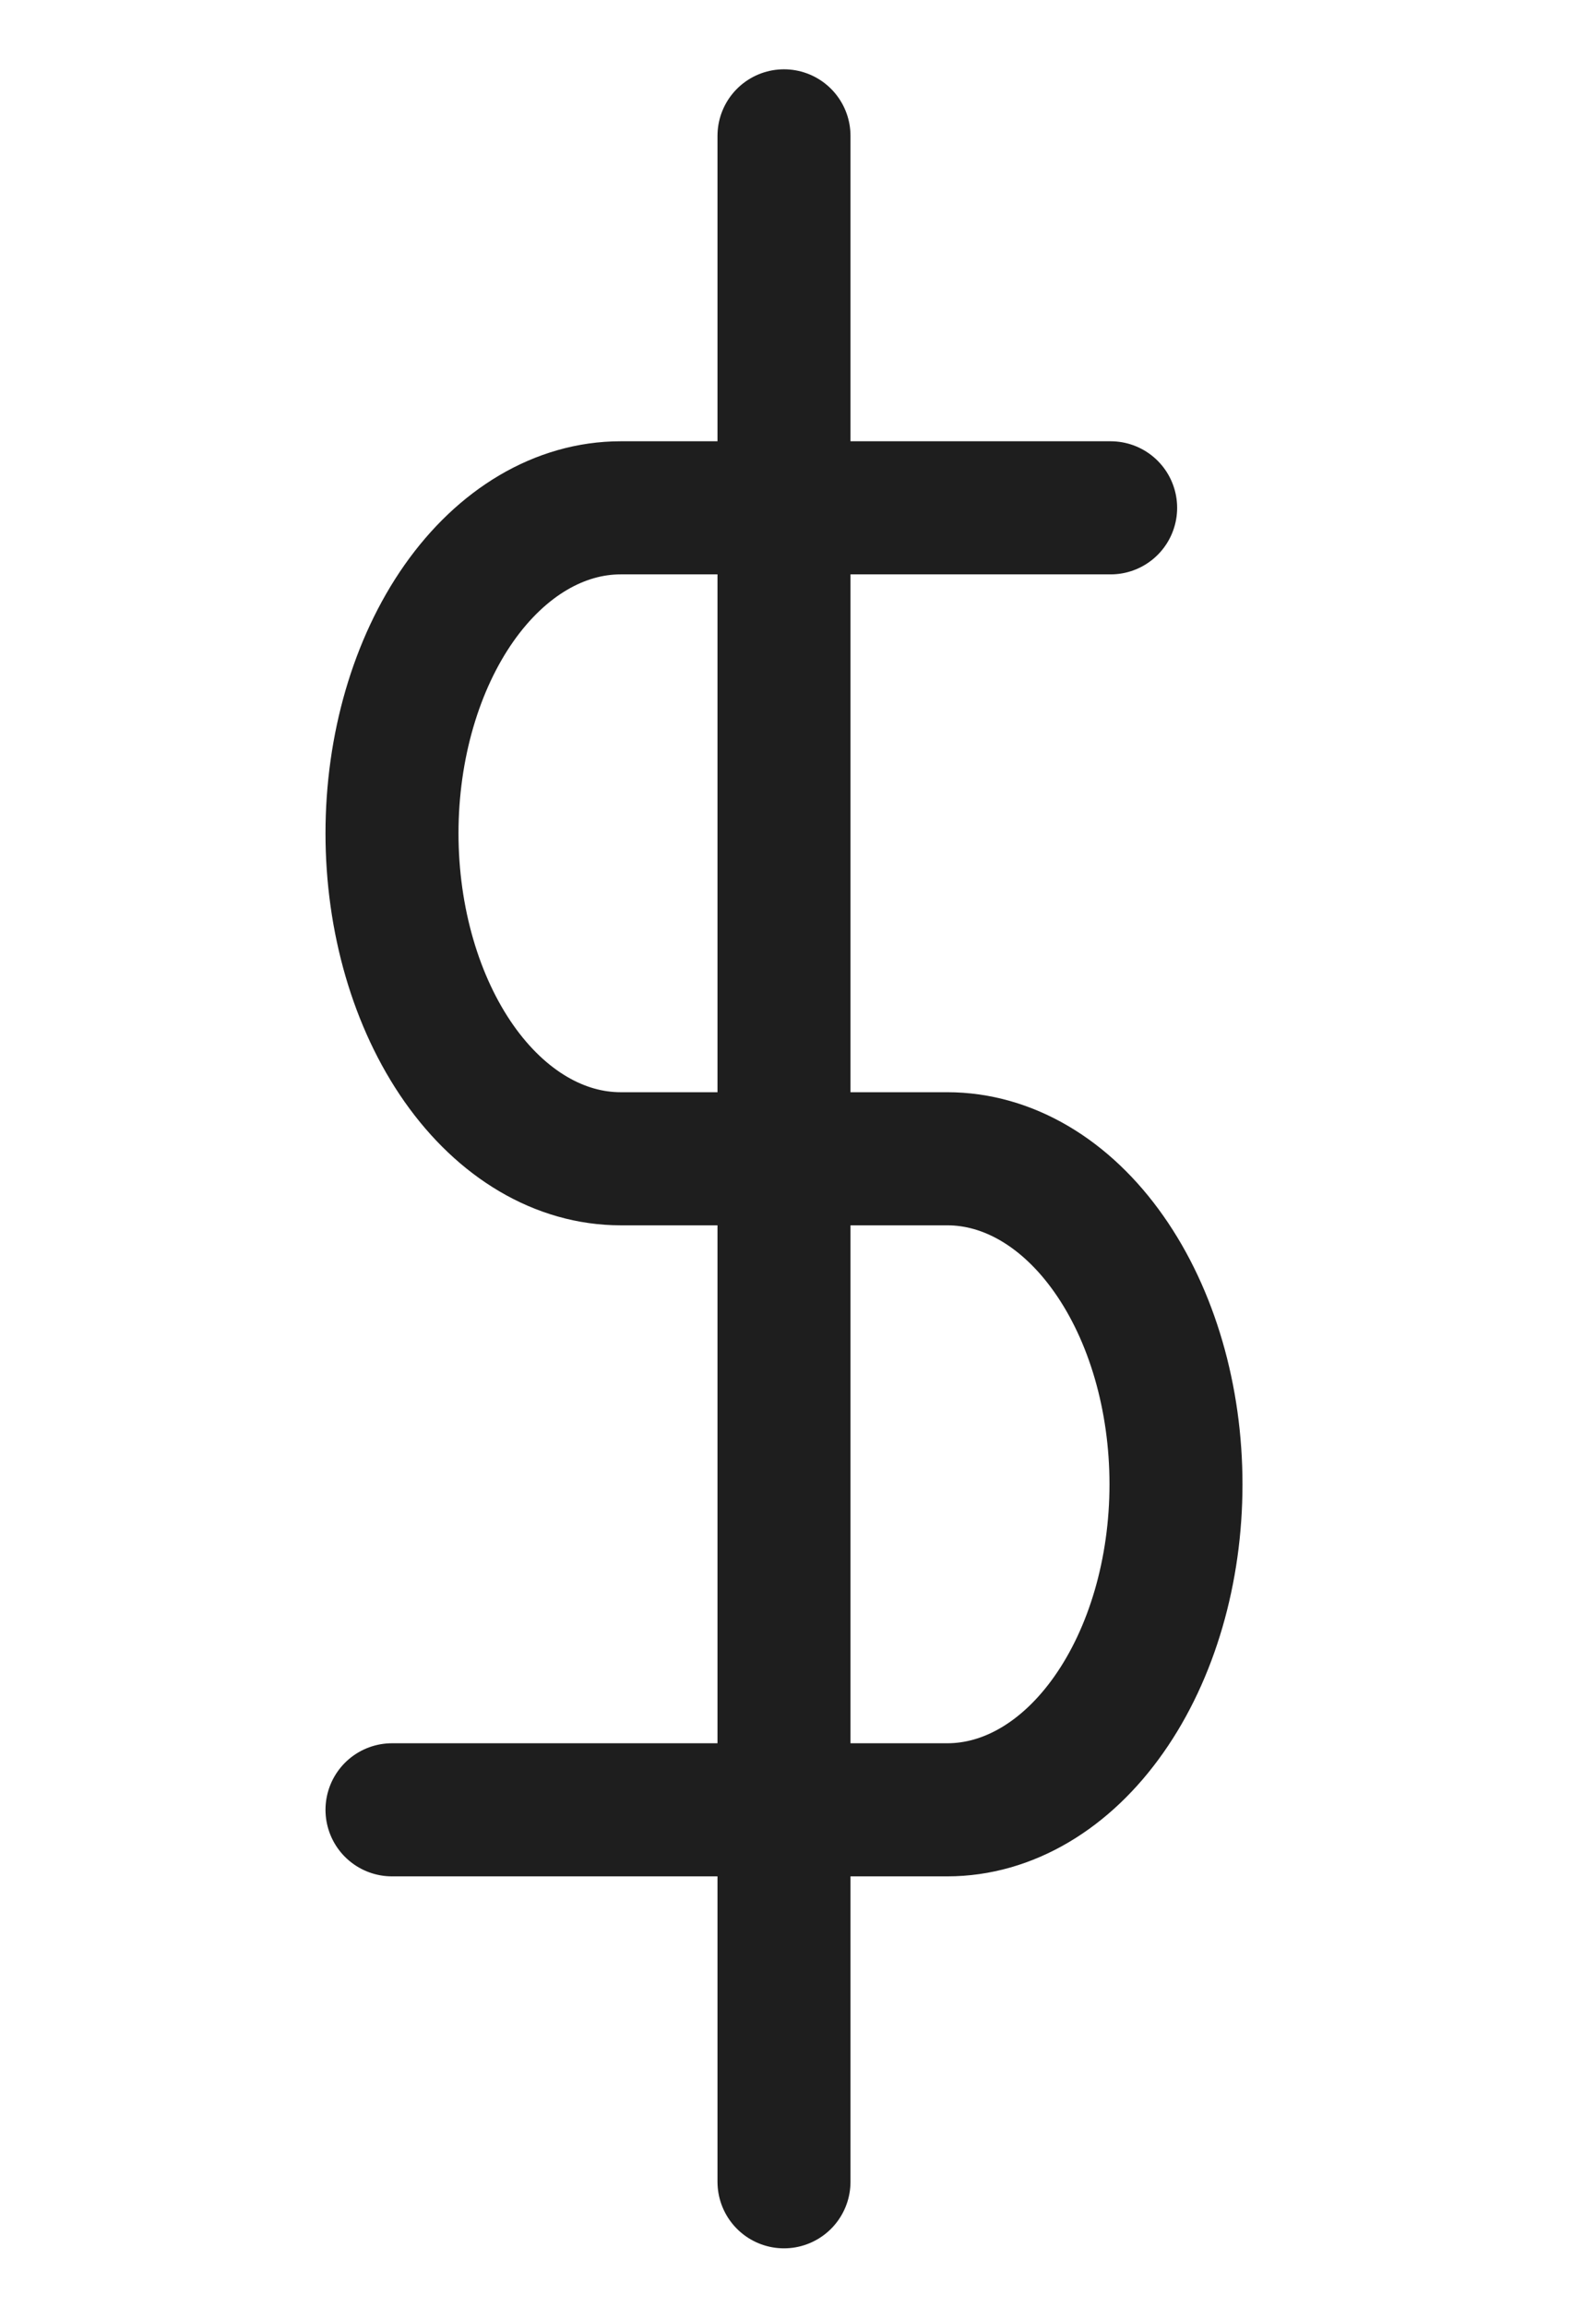 <svg width="18" height="26" viewBox="0 0 18 26" fill="none" xmlns="http://www.w3.org/2000/svg">
<g clip-path="url(#clip0_5277_12294)">
<path d="M8.842 1.531V24.588M12.526 5.723H7C6.316 5.723 5.66 6.11 5.176 6.798C4.693 7.486 4.421 8.419 4.421 9.391C4.421 10.364 4.693 11.297 5.176 11.985C5.66 12.673 6.316 13.059 7 13.059H10.684C11.368 13.059 12.024 13.446 12.507 14.134C12.991 14.822 13.263 15.755 13.263 16.728C13.263 17.7 12.991 18.633 12.507 19.321C12.024 20.009 11.368 20.396 10.684 20.396H4.421" stroke="#1E1E1E" stroke-width="1.5" stroke-linecap="round" stroke-linejoin="round"/>
</g>
<defs>
<clipPath id="clip0_5277_12294">
<rect width="17.684" height="25.153" fill="white" transform="translate(0 0.484)"/>
</clipPath>
</defs>
</svg>
